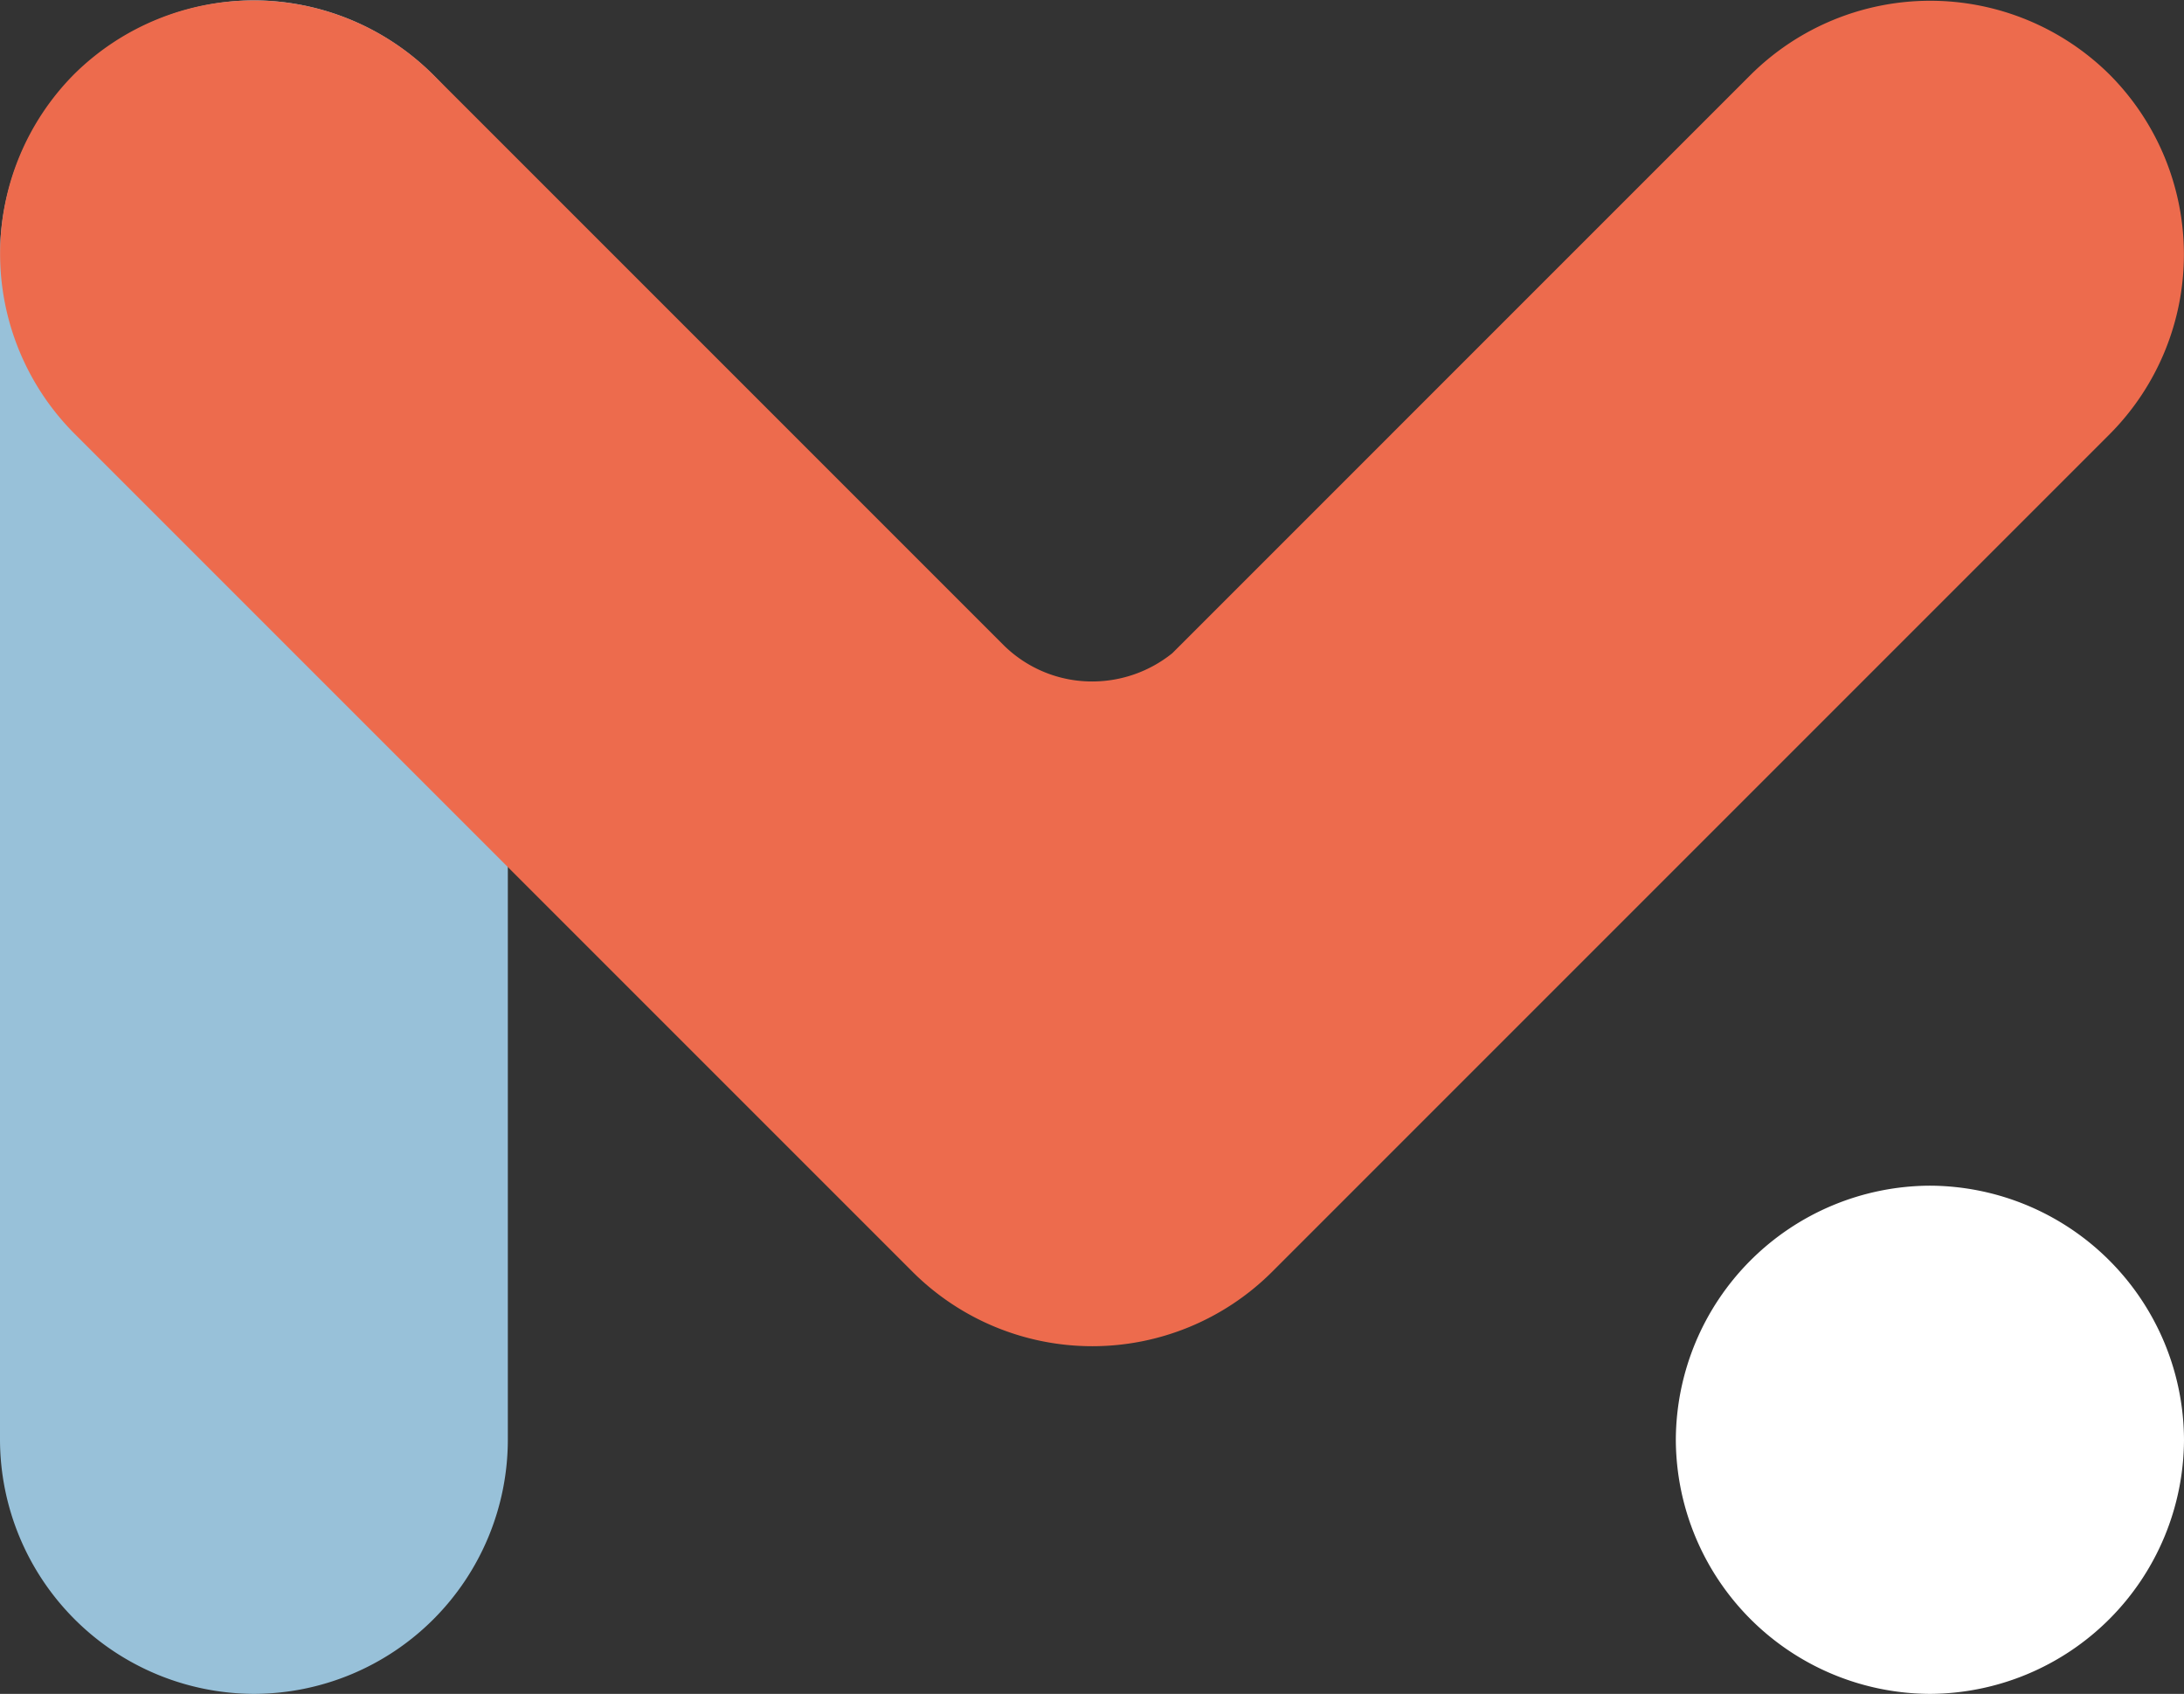 <svg id="Main" xmlns="http://www.w3.org/2000/svg" viewBox="0 0 65.67 50.93"><rect x="0" y="0" width="65.67" height="50.93" fill="#333333" stroke="none"/><defs><style>.cls-1{fill:#98c1d9;}.cls-1,.cls-2,.cls-3{fill-rule:evenodd;}.cls-2{fill:#fff;}.cls-3{fill:#ed6b4d;}</style></defs><g id="Symbol"><path class="cls-1" d="M212.8,123.45h0a7.67,7.67,0,0,0-7.64,7.64v35.64a7.66,7.66,0,0,0,7.64,7.64h0a7.65,7.65,0,0,0,7.63-7.64V131.09A7.66,7.66,0,0,0,212.8,123.45Z" transform="translate(-205.16 -123.44)"/><path class="cls-2" d="M263.19,159.09h0a7.67,7.67,0,0,0-7.64,7.64h0a7.67,7.67,0,0,0,7.64,7.64h0a7.67,7.67,0,0,0,7.64-7.64h0A7.67,7.67,0,0,0,263.19,159.09Z" transform="translate(-205.16 -123.44)"/><path class="cls-3" d="M207.39,125.67h0a7.66,7.66,0,0,0,0,10.8l25.23,25.23a7.65,7.65,0,0,0,10.77,0l25.21-25.21a7.66,7.66,0,0,0,0-10.8h0a7.66,7.66,0,0,0-10.8,0l-17.39,17.39a3.84,3.84,0,0,1-2.4.85h0a3.78,3.78,0,0,1-2.65-1.07l-17.17-17.17A7.66,7.66,0,0,0,207.39,125.67Z" transform="translate(-205.16 -123.44)"/></g></svg>
